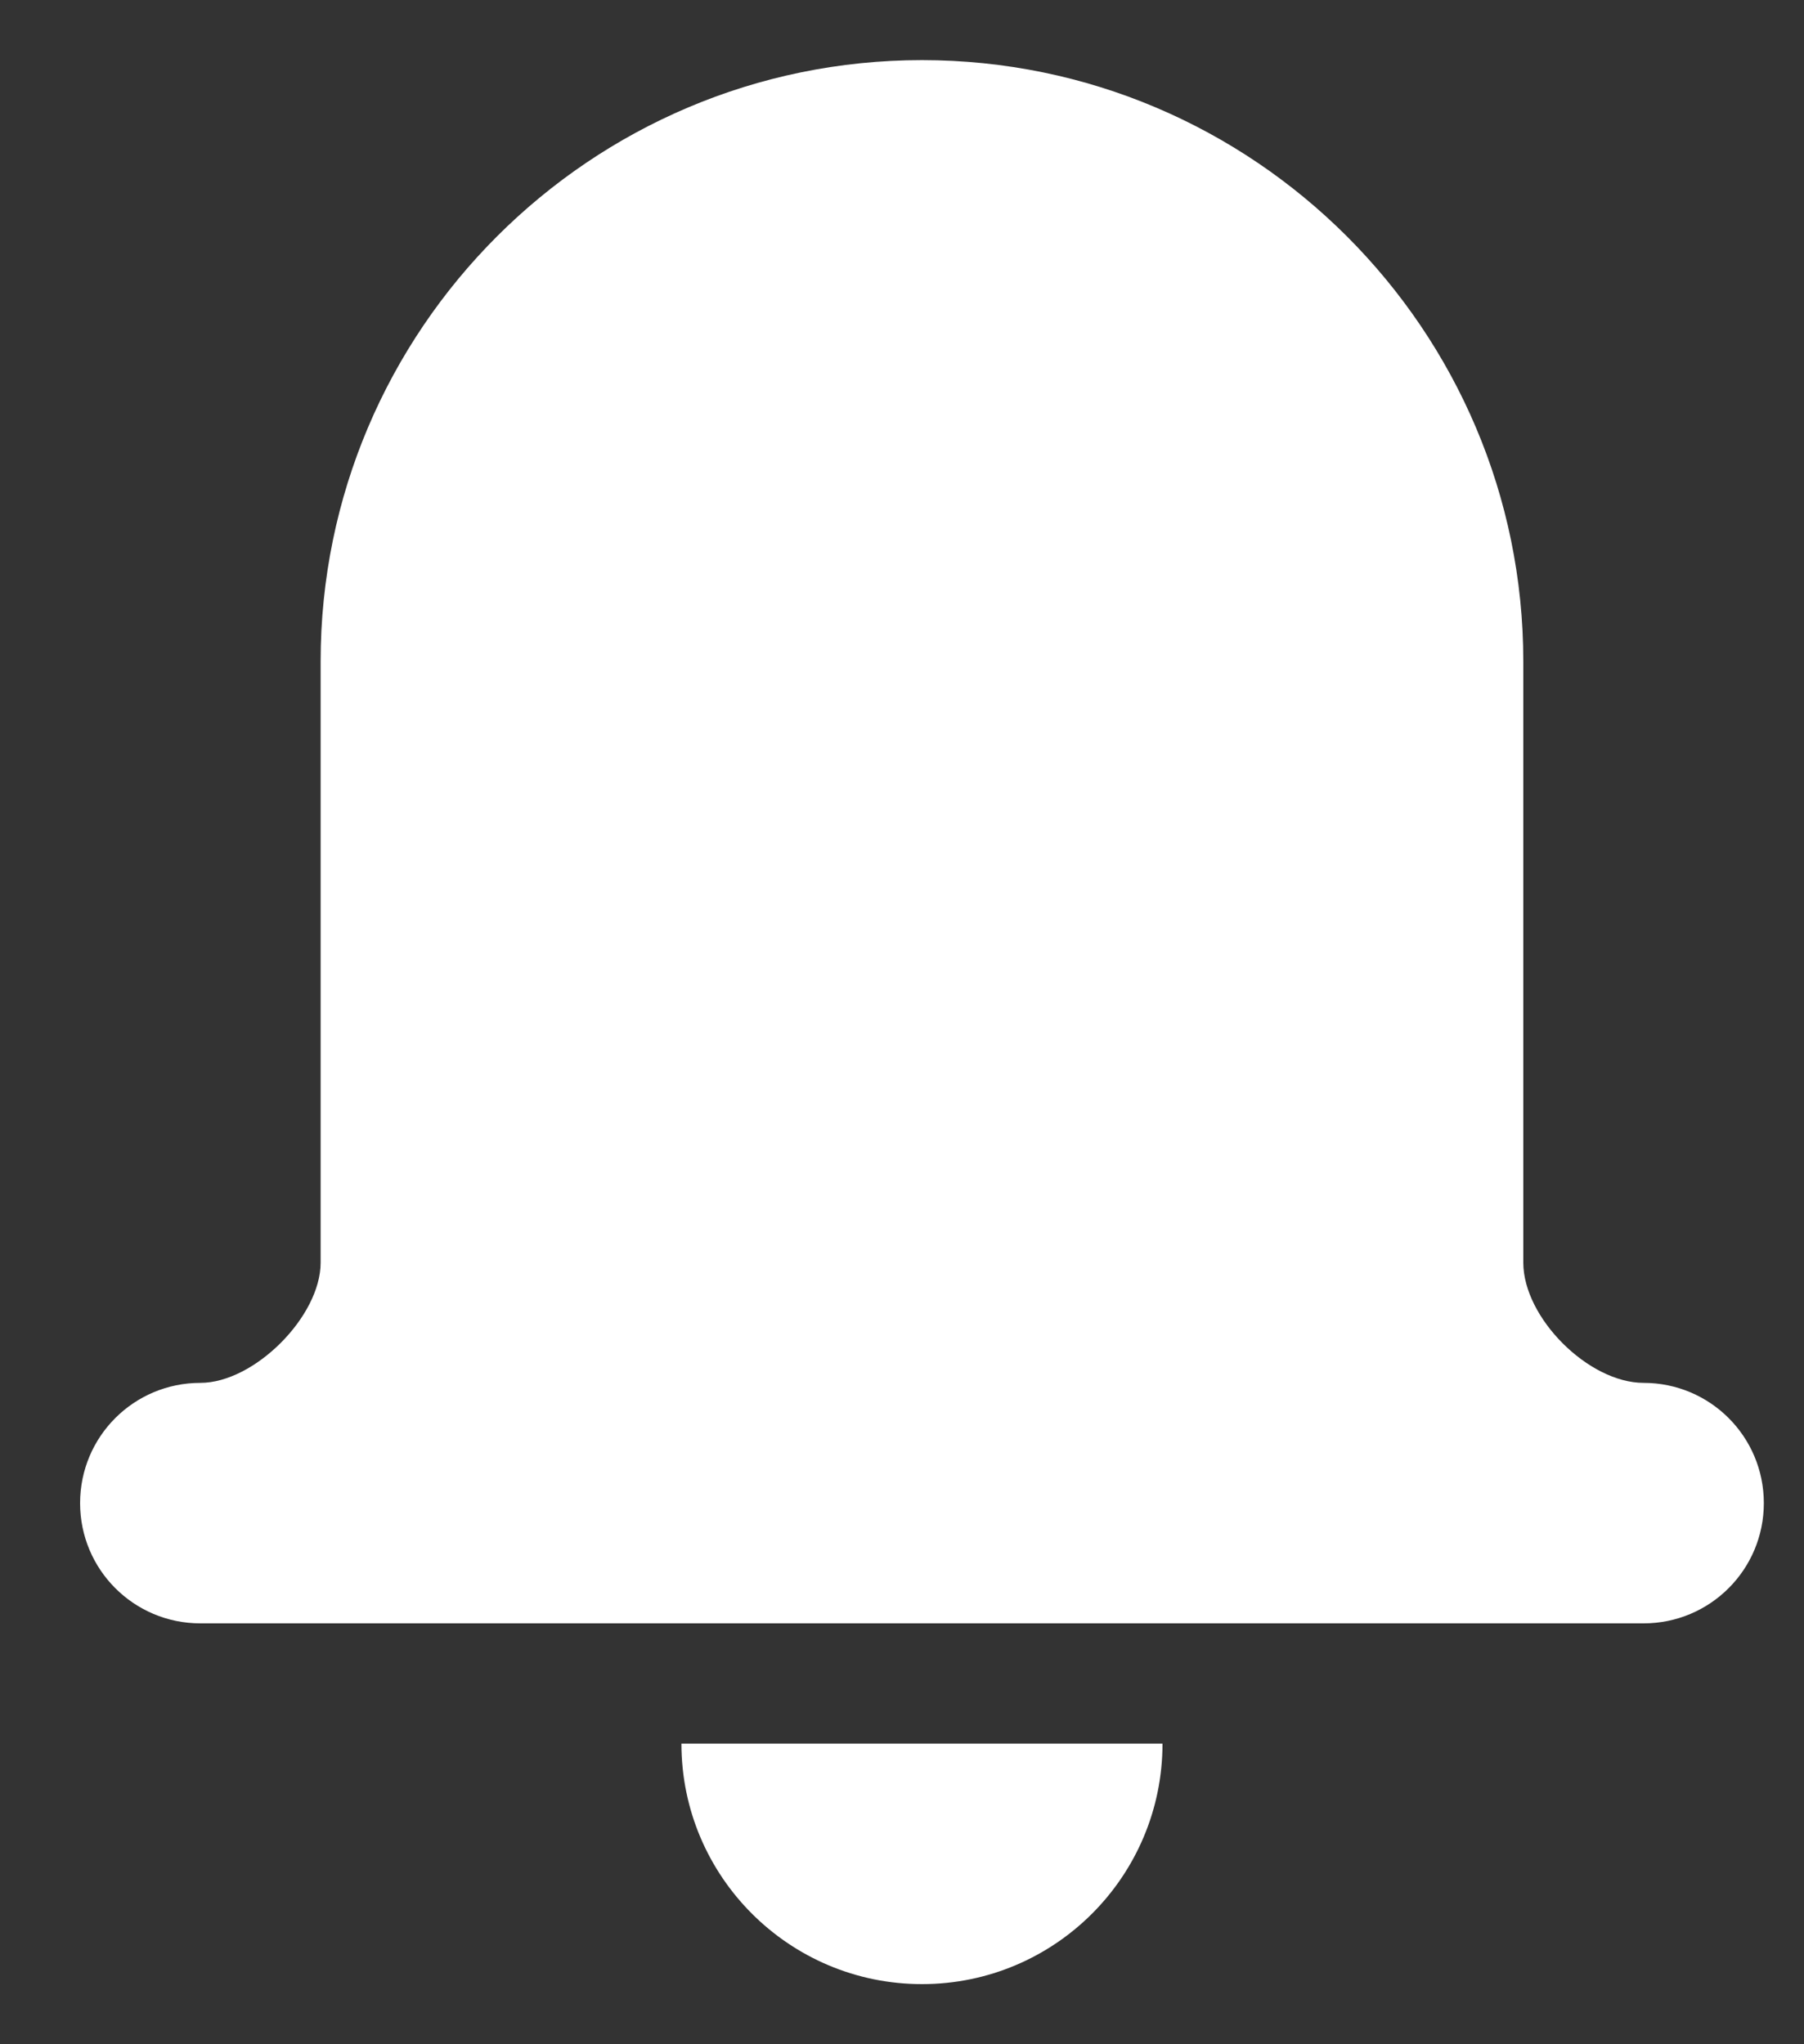 <svg width="15" height="17" viewBox="0 0 15 17" fill="none" xmlns="http://www.w3.org/2000/svg">
<rect x="0" y="0" width="15" height="17" fill="#333333" stroke="none"/>
<path d="M13.666 11.5C13.208 11.5 12.666 10.958 12.666 10.5V5.5C12.666 2.743 10.423 0.5 7.666 0.5C4.909 0.5 2.666 2.743 2.666 5.5V10.5C2.666 10.948 2.114 11.5 1.666 11.5C1.113 11.5 0.666 11.947 0.666 12.5C0.666 13.053 1.113 13.5 1.666 13.5H13.666C14.219 13.5 14.666 13.053 14.666 12.5C14.666 11.947 14.219 11.5 13.666 11.5Z" fill="white"/>
<path d="M7.666 16.5C8.771 16.5 9.666 15.604 9.666 14.5H5.666C5.666 15.604 6.562 16.5 7.666 16.5Z" fill="white"/>
</svg>
